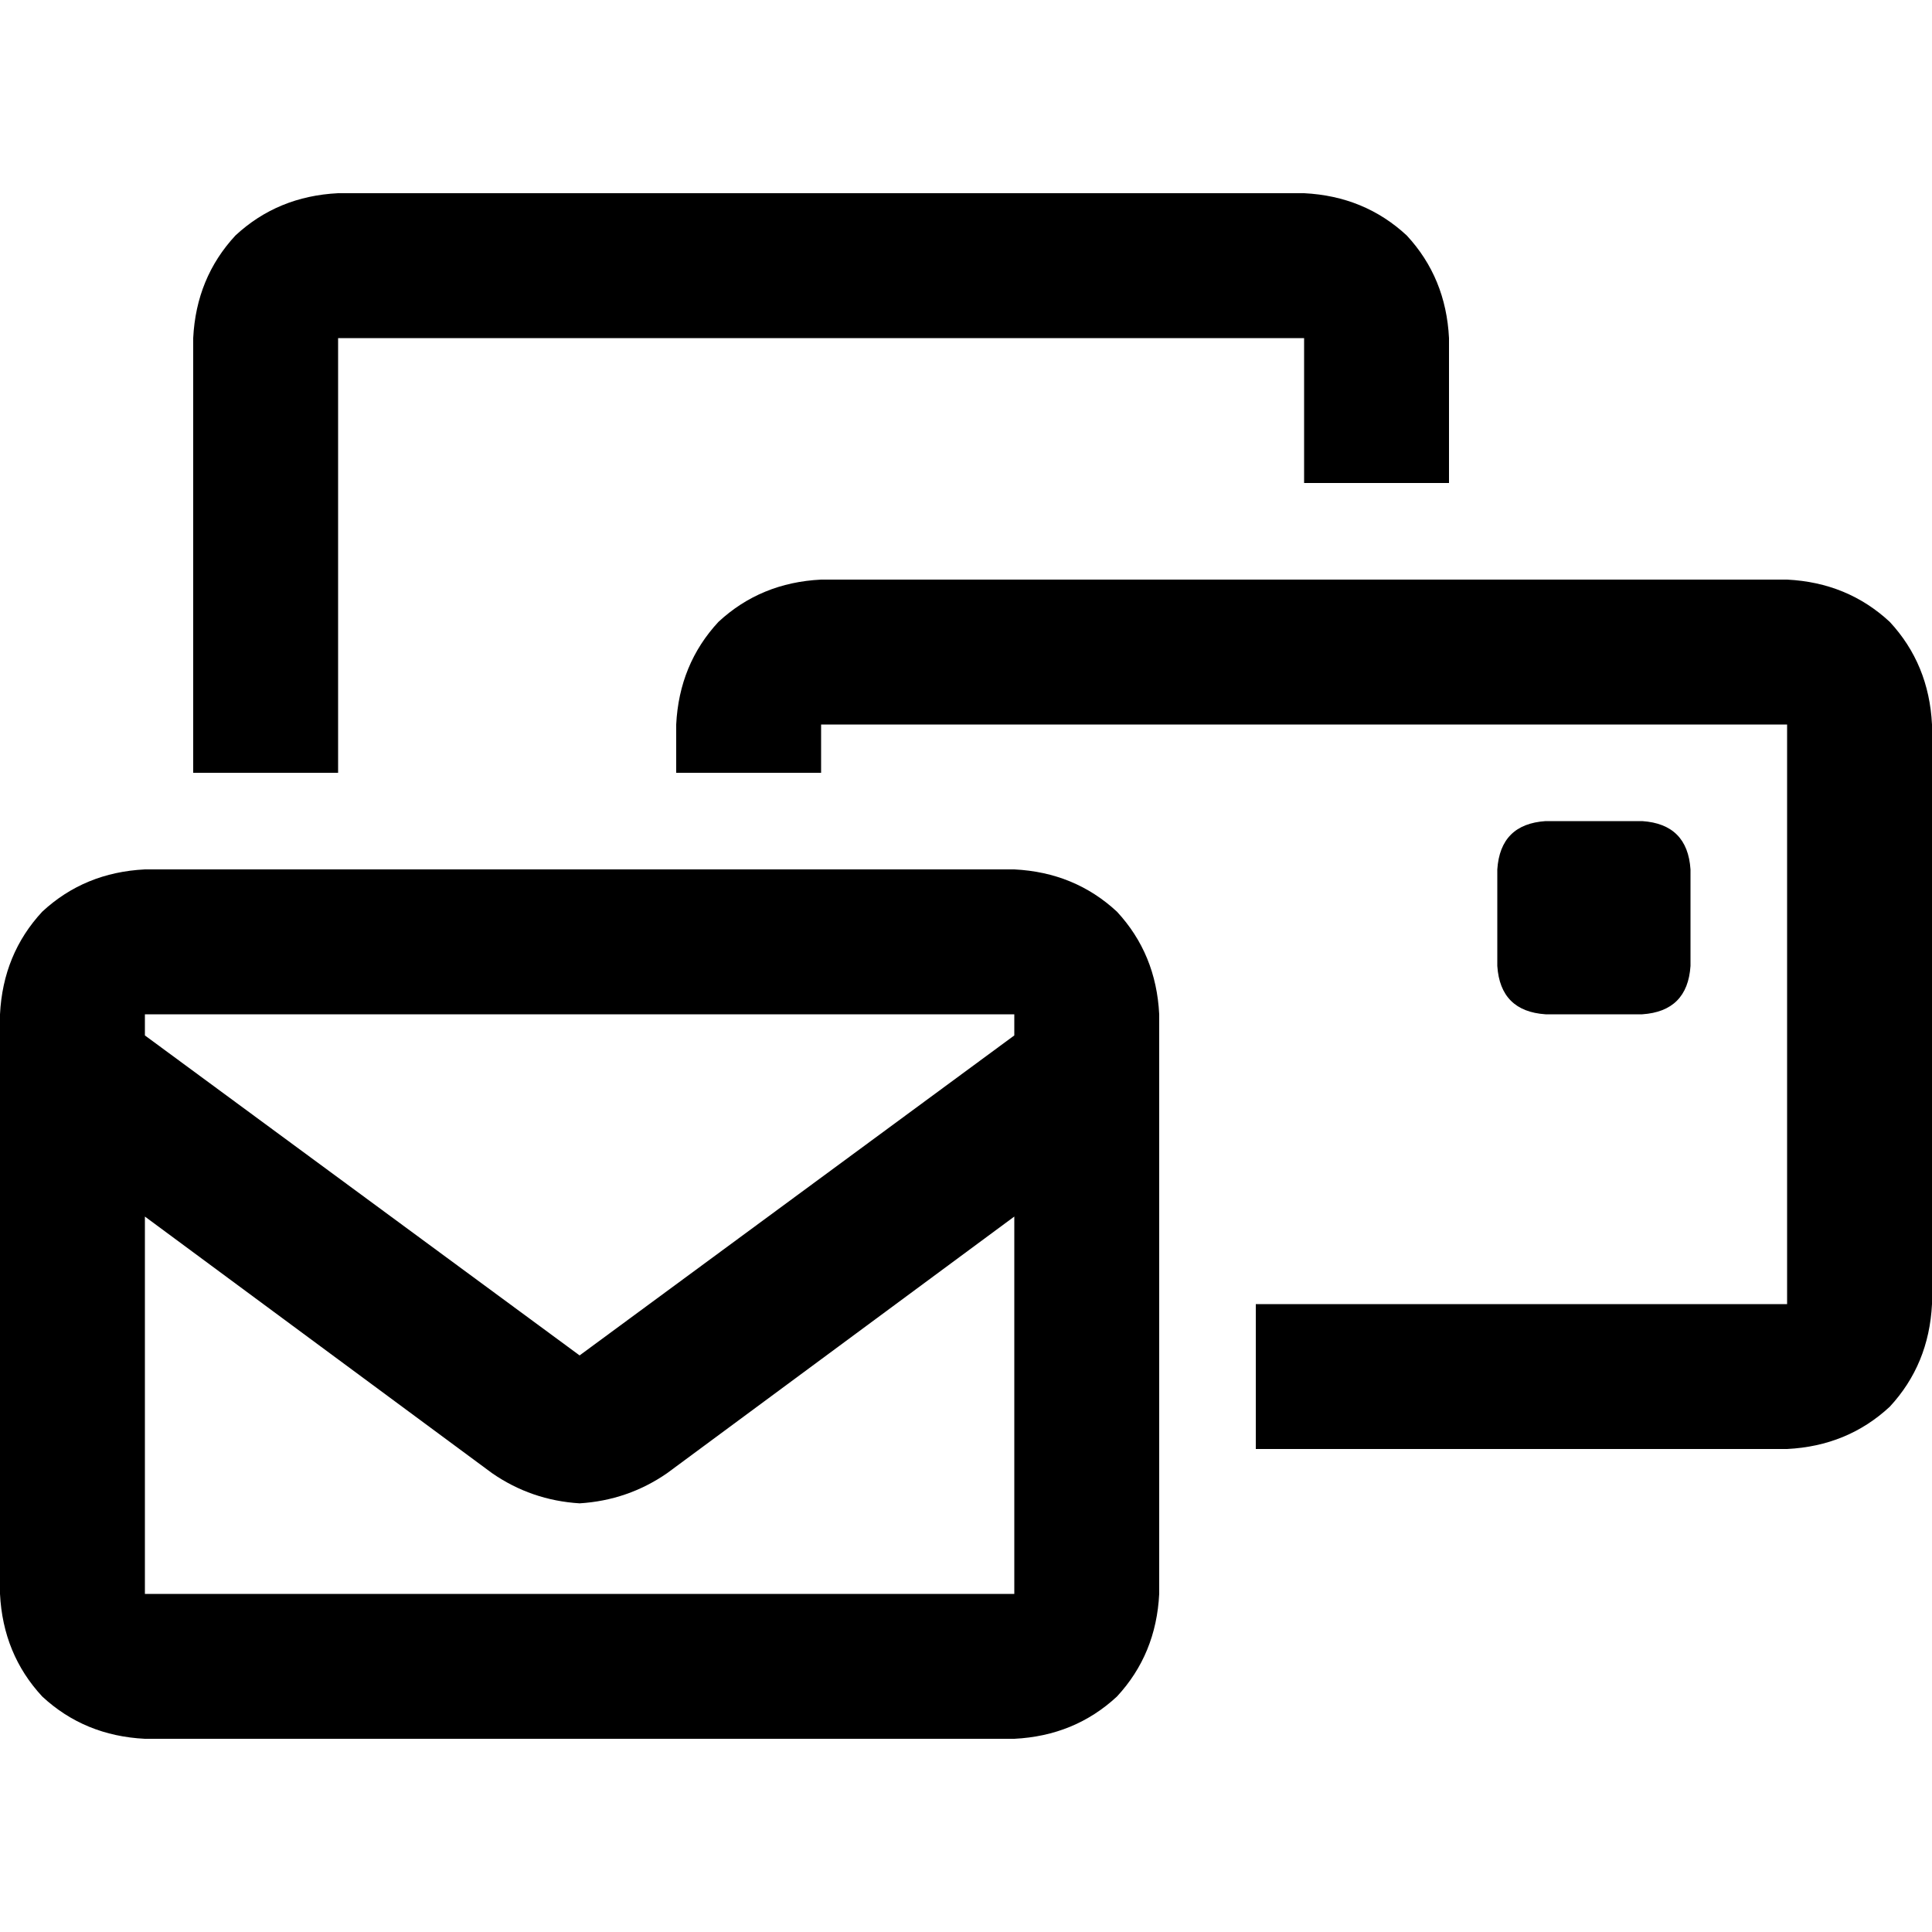 <svg xmlns="http://www.w3.org/2000/svg" viewBox="0 0 512 512">
  <path d="M 89.6 89.6 L 345.6 89.6 L 345.6 128 L 384 128 L 384 89.6 Q 383.2 73.6 372.8 62.4 Q 361.6 52 345.6 51.2 L 89.6 51.2 Q 73.6 52 62.4 62.4 Q 52 73.6 51.2 89.6 L 51.2 204.8 L 89.6 204.8 L 89.6 89.6 L 89.6 89.6 Z M 38.4 268.8 L 268.8 268.8 L 268.8 274.4 L 153.6 359.2 Q 153.6 359.2 153.6 359.2 Q 153.6 359.2 153.6 359.2 L 38.4 274.4 L 38.4 268.8 L 38.4 268.8 Z M 38.4 322.4 L 130.4 390.4 Q 140.8 397.6 153.6 398.4 Q 166.4 397.6 176.8 390.4 L 268.8 322.4 L 268.8 422.4 L 38.4 422.4 L 38.4 322.4 L 38.4 322.4 Z M 0 268.8 L 0 422.4 Q 0.8 438.4 11.2 449.6 Q 22.4 460 38.4 460.8 L 268.8 460.8 Q 284.8 460 296 449.6 Q 306.4 438.4 307.2 422.4 L 307.2 268.8 Q 306.4 252.8 296 241.6 Q 284.8 231.2 268.8 230.4 L 38.4 230.4 Q 22.4 231.2 11.2 241.6 Q 0.8 252.8 0 268.8 L 0 268.8 Z M 217.6 204.8 L 217.6 192 L 473.6 192 L 473.6 345.6 L 332.8 345.6 L 332.8 384 L 473.6 384 Q 489.6 383.2 500.8 372.8 Q 511.2 361.6 512 345.6 L 512 192 Q 511.2 176 500.8 164.8 Q 489.6 154.4 473.6 153.6 L 217.6 153.6 Q 201.6 154.4 190.4 164.8 Q 180 176 179.2 192 L 179.2 204.8 L 217.6 204.8 L 217.6 204.8 Z M 409.6 217.6 Q 397.6 218.4 396.8 230.4 L 396.8 256 Q 397.6 268 409.6 268.8 L 435.2 268.8 Q 447.2 268 448 256 L 448 230.4 Q 447.2 218.4 435.2 217.6 L 409.6 217.6 L 409.6 217.6 Z" />
</svg>